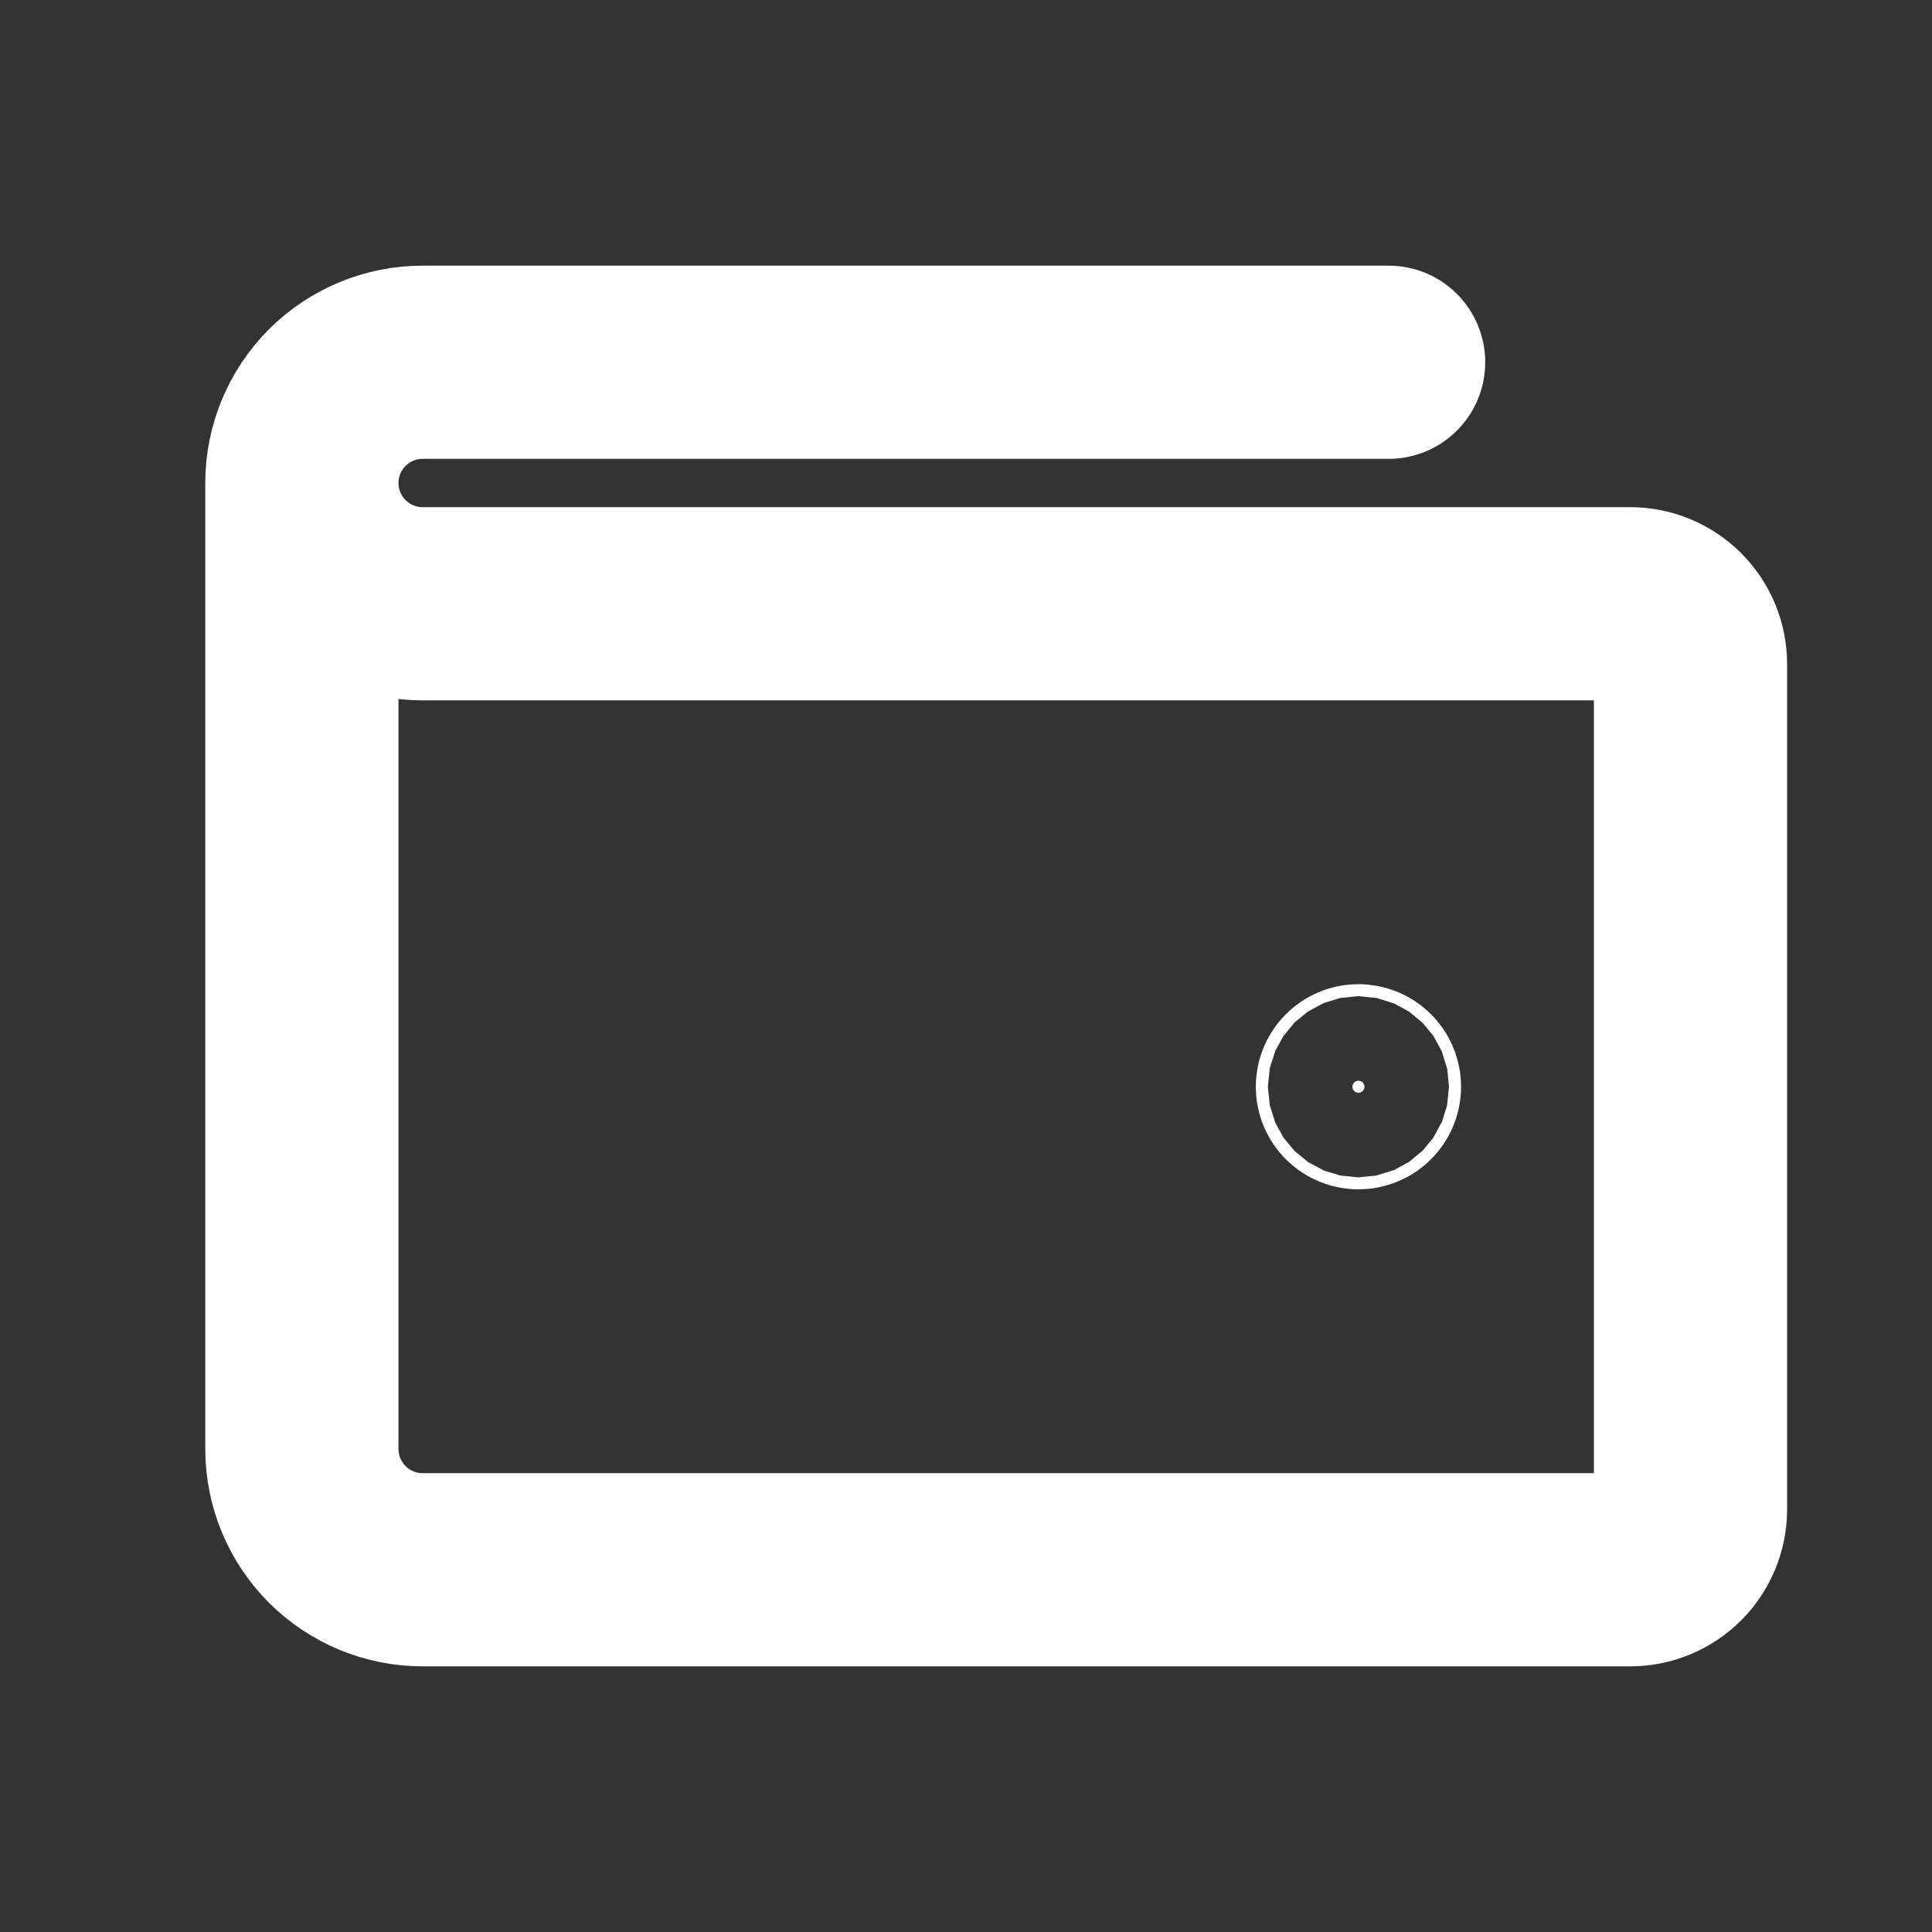 <svg width="20" height="20" viewBox="0 0 20 20" fill="none" xmlns="http://www.w3.org/2000/svg">
<rect x="0" y="0" width="20" height="20" fill="#333333" stroke="none"/>
<path d="M3.125 5V15C3.125 15.332 3.257 15.649 3.491 15.884C3.726 16.118 4.043 16.25 4.375 16.25H16.875C17.041 16.25 17.2 16.184 17.317 16.067C17.434 15.95 17.5 15.791 17.5 15.625V6.875C17.5 6.709 17.434 6.55 17.317 6.433C17.2 6.316 17.041 6.25 16.875 6.25H4.375C4.043 6.25 3.726 6.118 3.491 5.884C3.257 5.649 3.125 5.332 3.125 5ZM3.125 5C3.125 4.668 3.257 4.351 3.491 4.116C3.726 3.882 4.043 3.75 4.375 3.75H14.375" stroke="white" stroke-width="2" stroke-linecap="round" stroke-linejoin="round"/>
<path d="M14 11.25C14 11.216 14.028 11.188 14.062 11.188C14.097 11.188 14.125 11.216 14.125 11.25C14.125 11.284 14.097 11.312 14.062 11.312C14.028 11.312 14 11.284 14 11.25Z" fill="white" stroke="white" stroke-width="2"/>
</svg>
